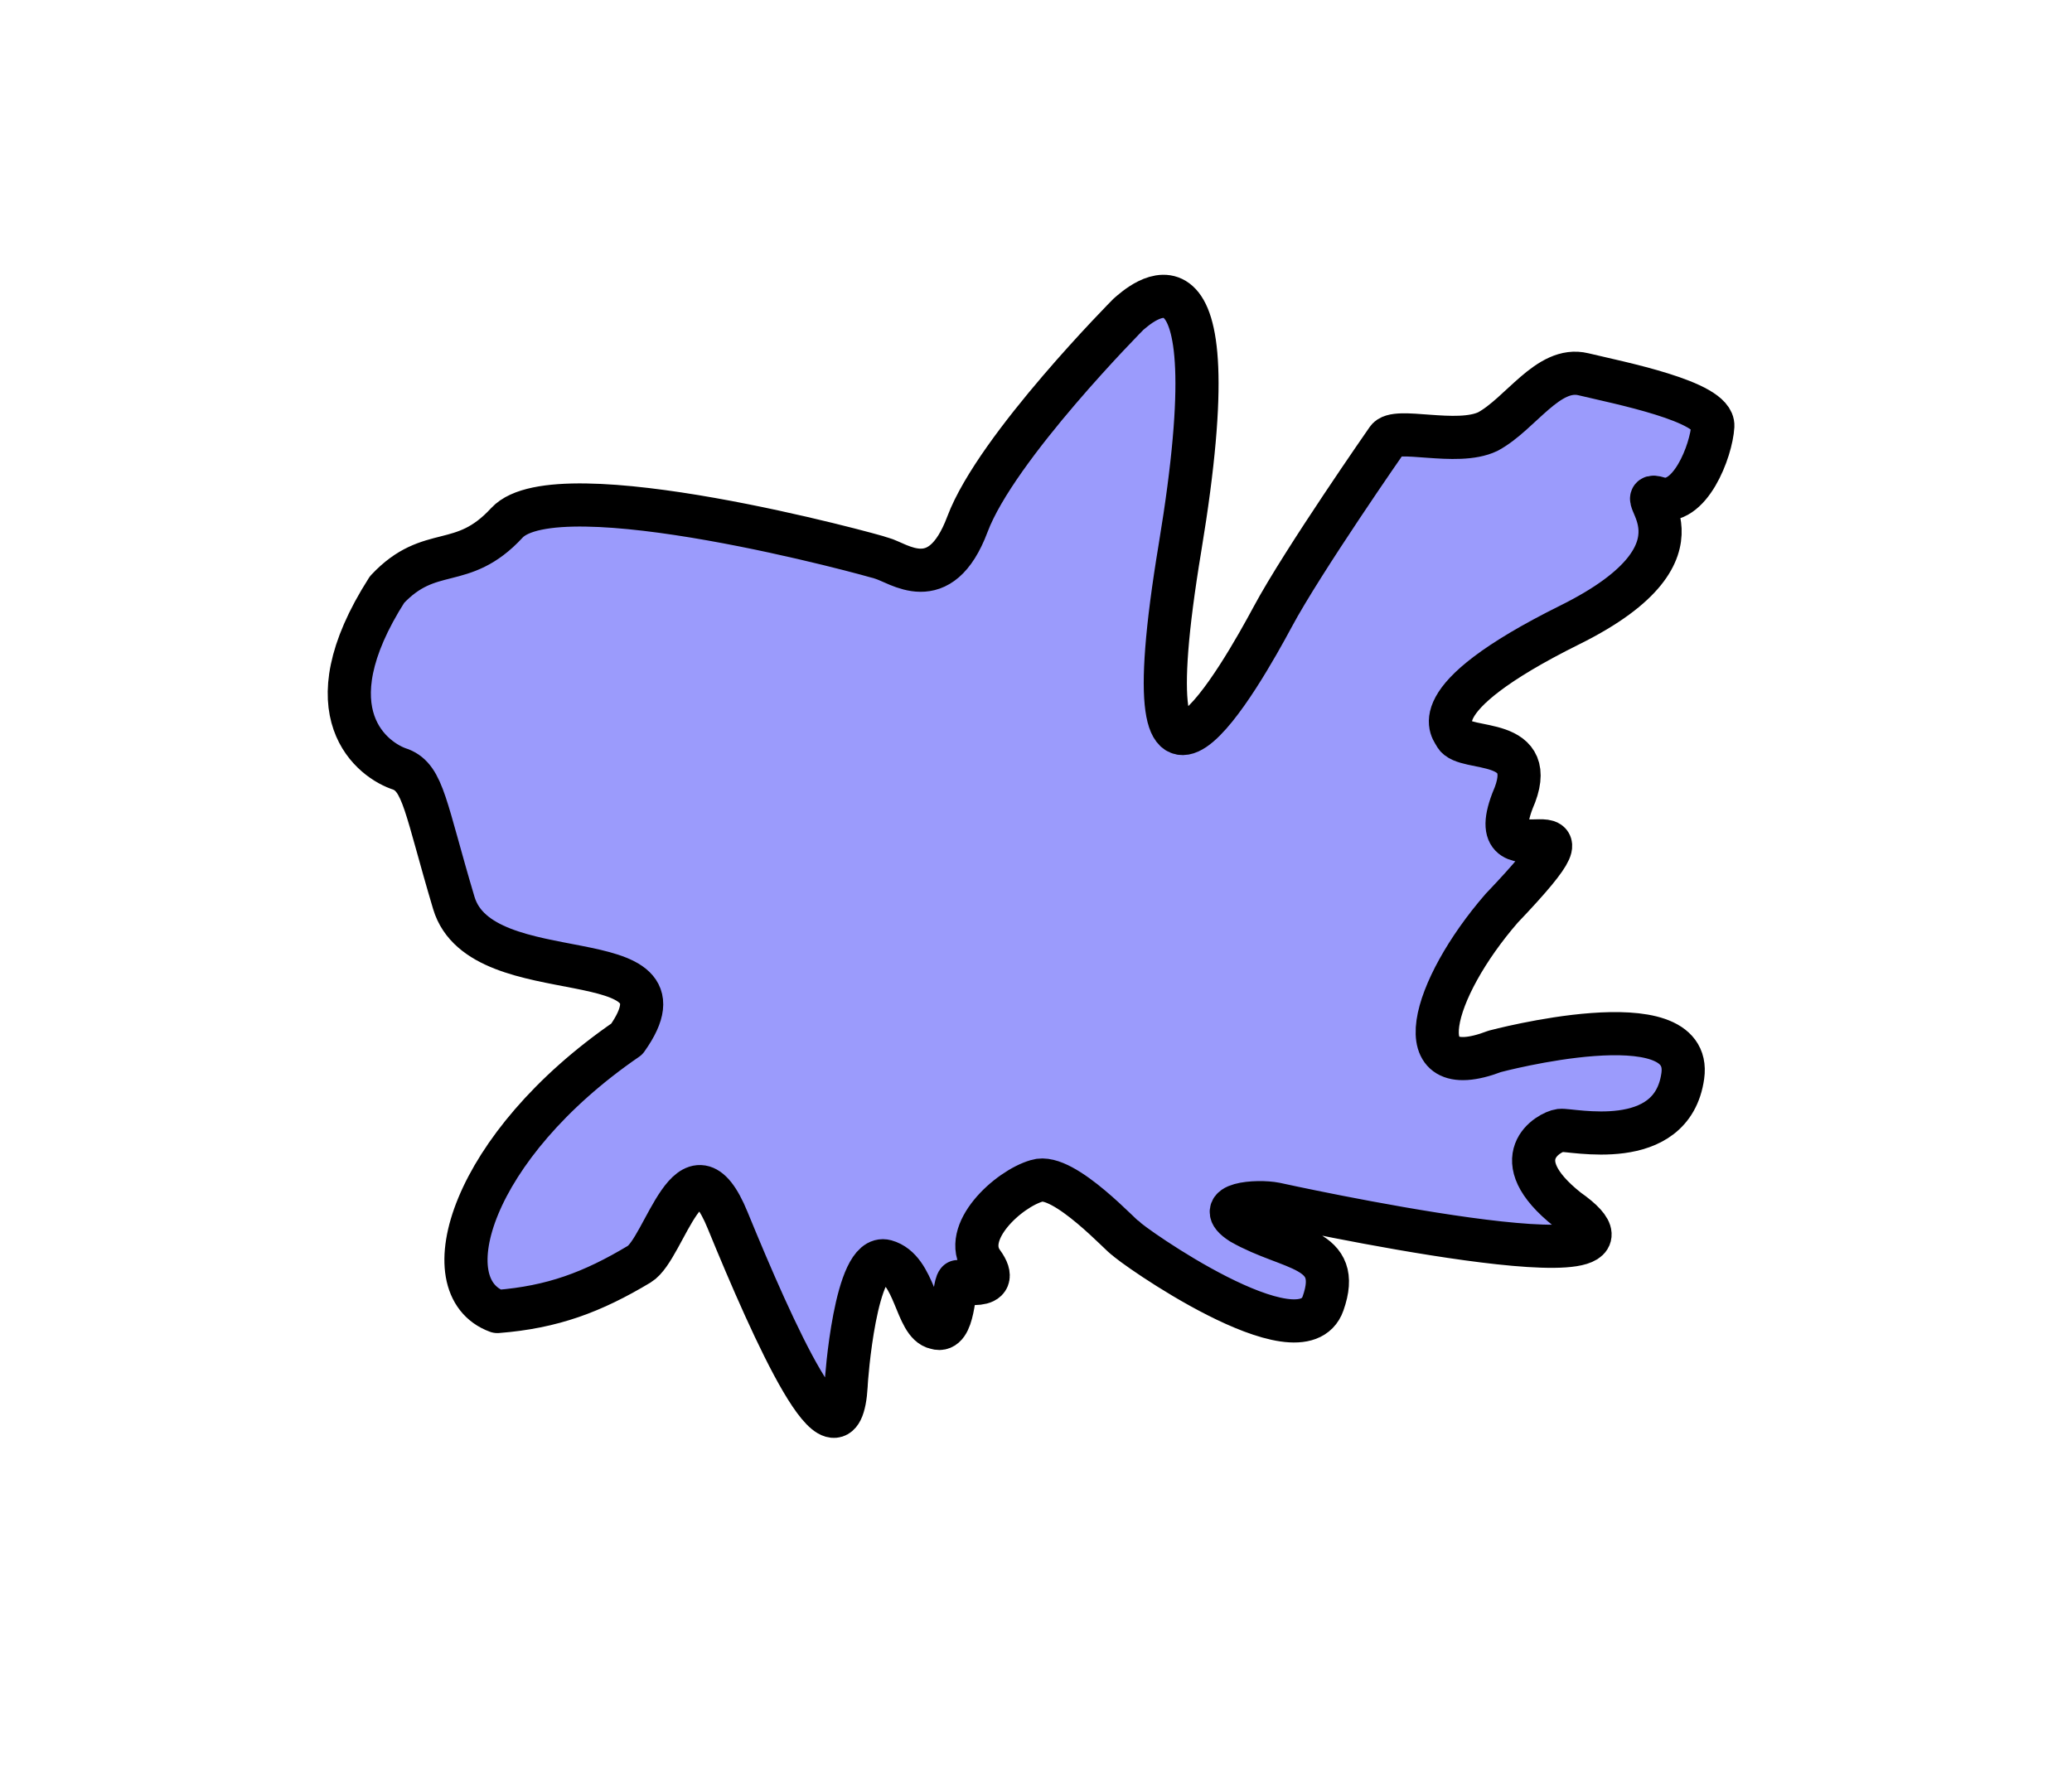 <?xml version="1.0" encoding="UTF-8" standalone="no"?>
<!-- Created with Inkscape (http://www.inkscape.org/) -->

<svg
   xmlns:dc="http://purl.org/dc/elements/1.1/"
   xmlns:cc="http://creativecommons.org/ns#"
   xmlns:rdf="http://www.w3.org/1999/02/22-rdf-syntax-ns#"
   xmlns:svg="http://www.w3.org/2000/svg"
   xmlns="http://www.w3.org/2000/svg"
   xmlns:sodipodi="http://sodipodi.sourceforge.net/DTD/sodipodi-0.dtd"
   xmlns:inkscape="http://www.inkscape.org/namespaces/inkscape"
   width="96"
   height="82"
   viewBox="0 0 25.4 21.696"
   version="1.1"
   id="svg5165"
   inkscape:version="0.92.4 (5da689c313, 2019-01-14)"
   sodipodi:docname="body_cell_3.svg"
   inkscape:export-filename="C:\Users\lemon\Documents\GenomeEvolution\Assets\Images\Cells\body\body_cell_3.png"
   inkscape:export-xdpi="160"
   inkscape:export-ydpi="160">
  <defs
     id="defs5159" />
  <sodipodi:namedview
     id="base"
     pagecolor="#ffffff"
     bordercolor="#666666"
     borderopacity="1.0"
     inkscape:pageopacity="0.0"
     inkscape:pageshadow="2"
     inkscape:zoom="8.0000001"
     inkscape:cx="25.682197"
     inkscape:cy="31.839207"
     inkscape:document-units="px"
     inkscape:current-layer="layer1"
     showgrid="false"
     units="px"
     inkscape:pagecheckerboard="true"
     inkscape:window-width="1036"
     inkscape:window-height="1008"
     inkscape:window-x="-7"
     inkscape:window-y="0"
     inkscape:window-maximized="0" />
  <g
     inkscape:label="Layer 1"
     inkscape:groupmode="layer"
     id="layer1"
     transform="translate(0,-275.304)">
    <path
       style="fill:#0000f9;fill-opacity:0.392;stroke:#000000;stroke-width:0.529;stroke-linecap:butt;stroke-linejoin:round;stroke-miterlimit:4;stroke-dasharray:none;stroke-opacity:1;paint-order:normal"
       d="m 4.744,282.534 c 0.532,-0.568 0.917,-0.219 1.47,-0.819 0.618,-0.668 4.522,0.403 4.594,0.434 0.202,0.051 0.715,0.481 1.052,-0.418 0.355,-0.945 1.975,-2.575 1.975,-2.575 0.099,-0.078 1.315,-1.269 0.631,2.859 -0.684,4.126 0.768,1.537 1.136,0.852 0.367,-0.685 1.403,-2.172 1.403,-2.172 0.096,-0.162 0.854,0.085 1.236,-0.1 0.401,-0.217 0.738,-0.806 1.169,-0.702 0.431,0.104 1.604,0.332 1.587,0.635 -0.017,0.301 -0.284,1.002 -0.668,0.885 -0.384,-0.117 0.802,0.618 -1.086,1.554 -1.885,0.936 -1.413,1.304 -1.403,1.353 0.115,0.213 1.059,-0.005 0.702,0.802 -0.422,1.102 1.343,-0.229 -0.134,1.32 -0.858,0.989 -1.197,2.179 -0.084,1.754 0,0 2.439,-0.651 2.305,0.301 -0.134,0.952 -1.37,0.651 -1.503,0.668 -0.134,0.017 -0.71,0.338 0.092,0.973 1.491,1.048 -3.583,-0.071 -3.583,-0.071 -0.225,-0.045 -0.789,-0.003 -0.418,0.234 0.603,0.344 1.248,0.288 1.002,0.986 -0.268,0.76 -2.383,-0.739 -2.422,-0.802 -0.008,0.025 -0.754,-0.809 -1.086,-0.702 -0.351,0.1 -0.935,0.635 -0.668,1.002 0.267,0.367 -0.301,0.234 -0.301,0.234 -0.059,0.065 -0.039,0.643 -0.267,0.568 -0.251,-0.05 -0.251,-0.718 -0.618,-0.819 -0.37,-0.101 -0.484,1.457 -0.484,1.52 -0.069,1.192 -0.893,-0.654 -1.453,-2.021 -0.454,-1.11 -0.769,0.349 -1.083,0.538 -0.572,0.343 -1.063,0.528 -1.74,0.581 -0.831,-0.305 -0.322,-2.03 1.587,-3.341 0.895,-1.26 -1.783,-0.536 -2.121,-1.67 -0.349,-1.172 -0.372,-1.526 -0.651,-1.637 -0.334,-0.104 -1.137,-0.686 -0.167,-2.205 z"
       id="path5745"
       inkscape:connector-curvature="0"
       sodipodi:nodetypes="cccscscccscsccccccccccscccccccssccsccc" />
  </g>
</svg>
